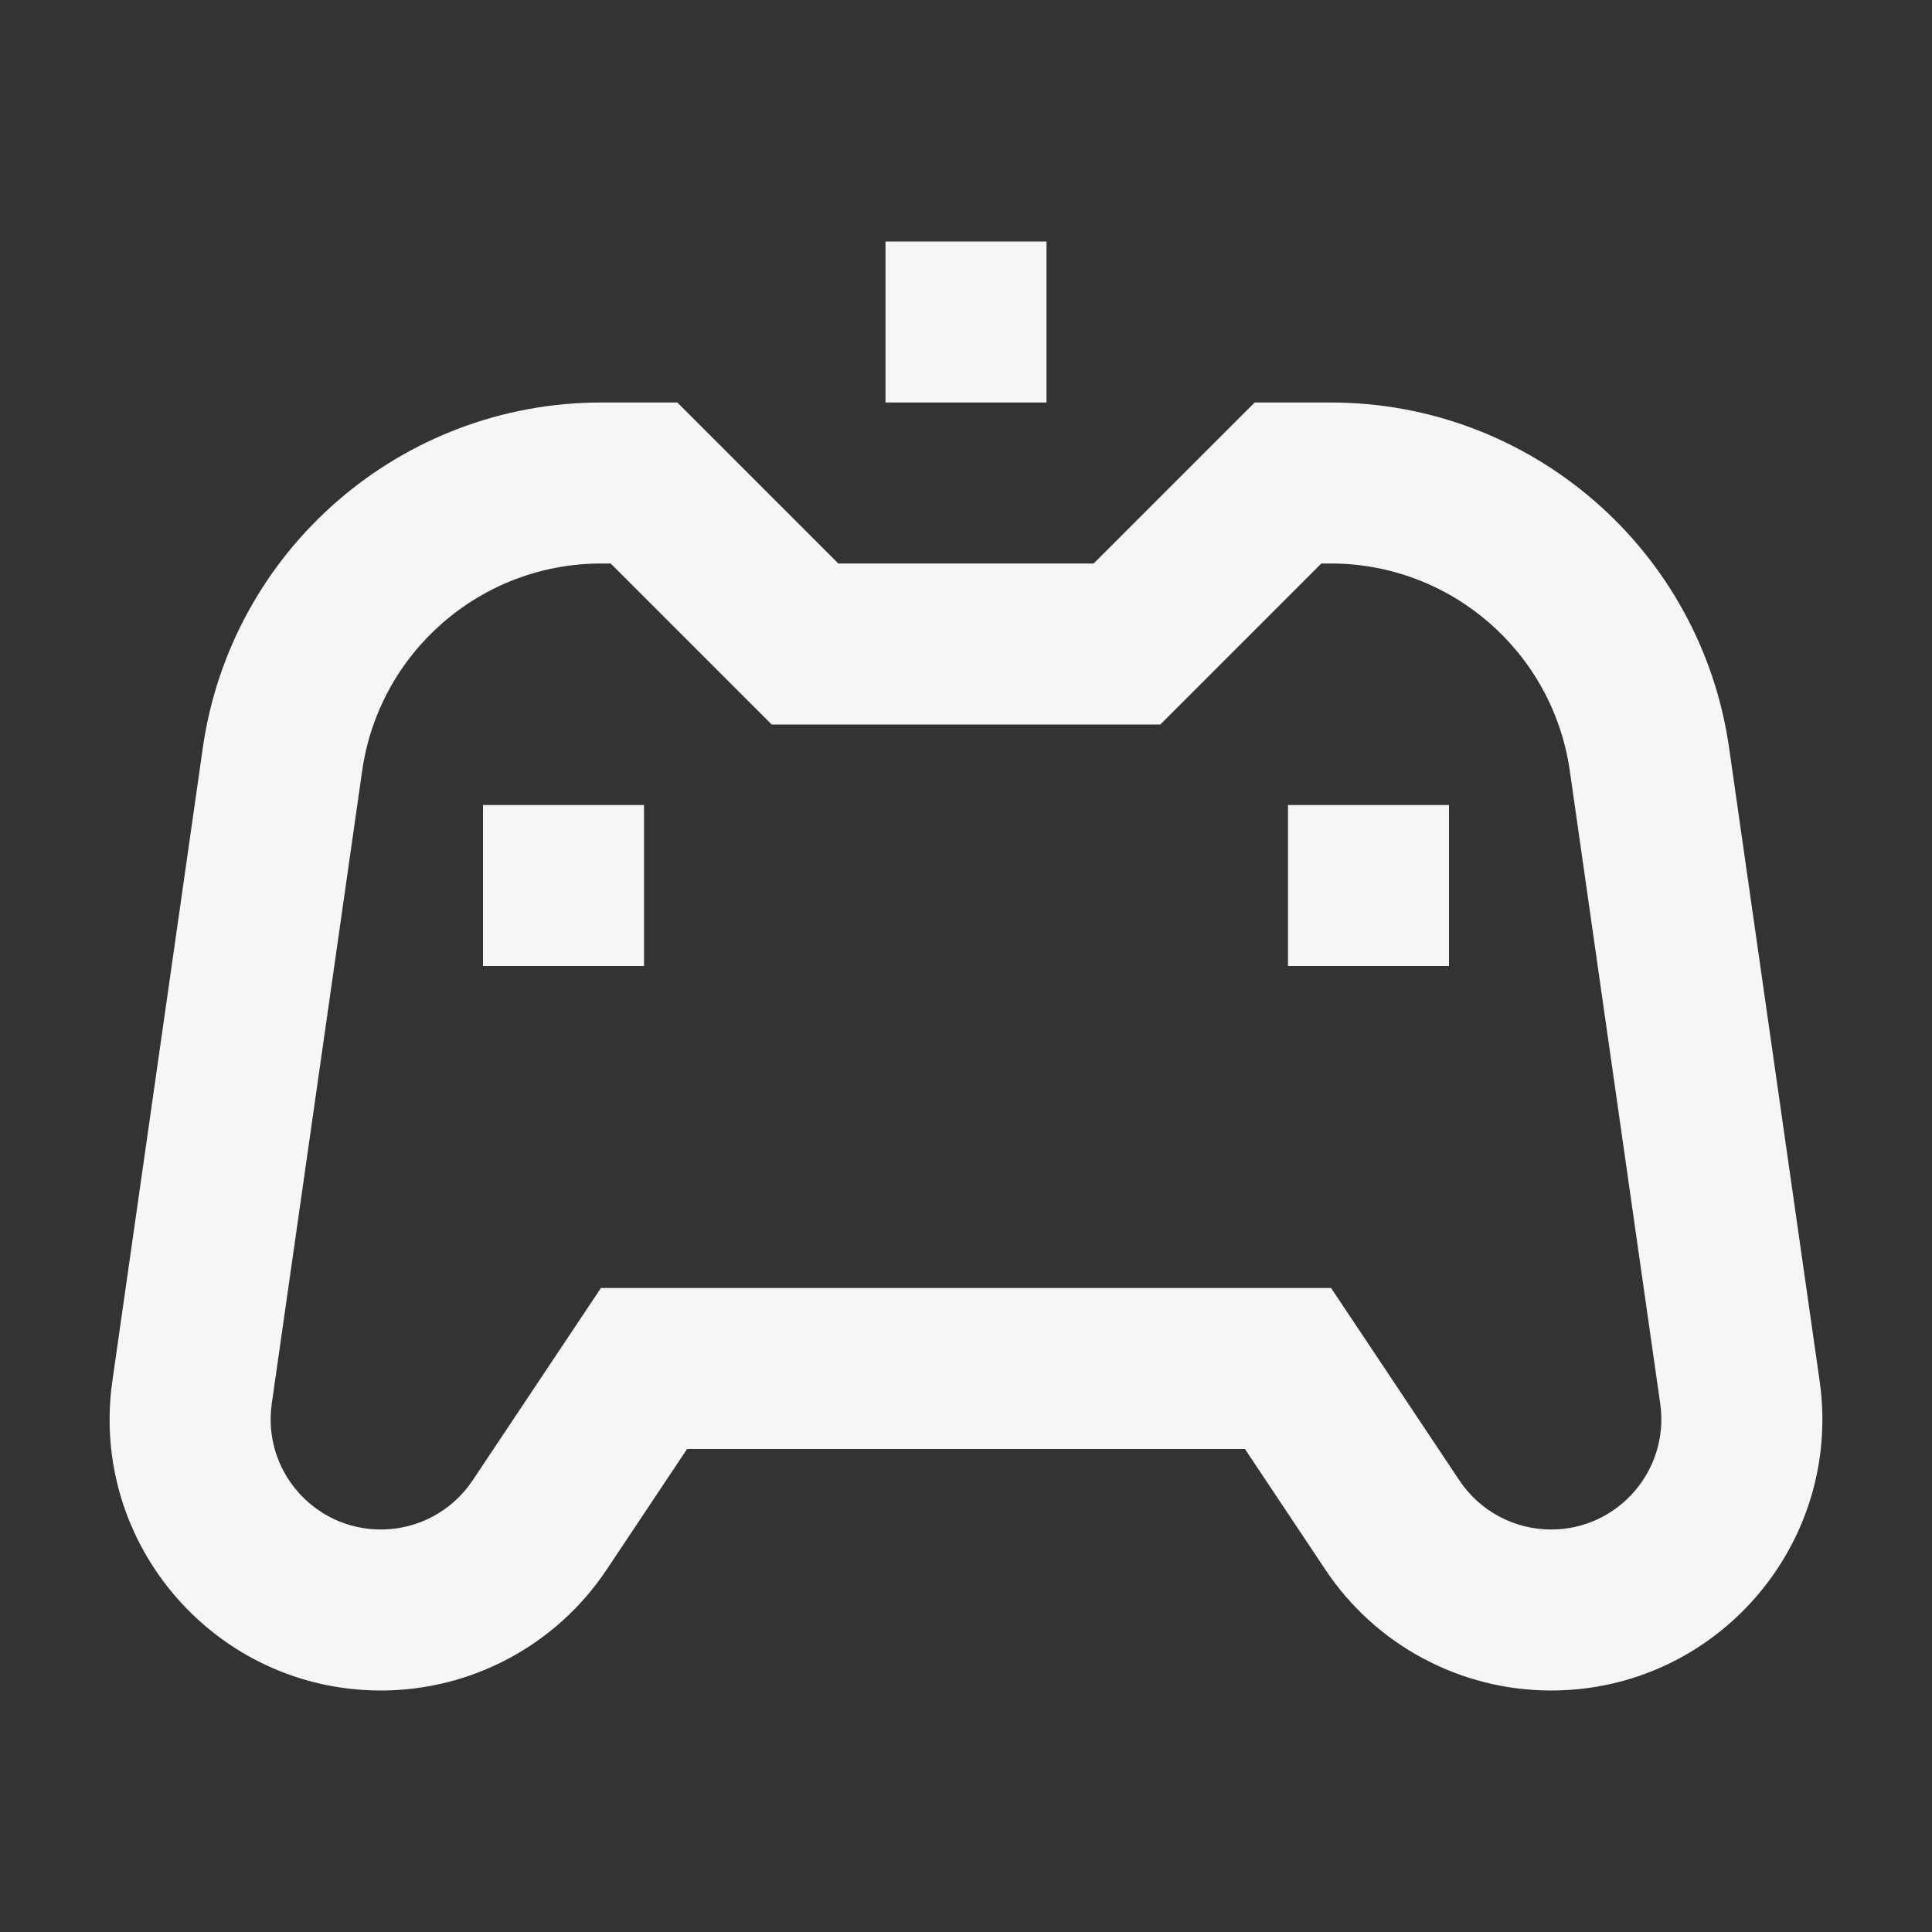 <svg width="24" height="24" viewBox="0 0 24 24" fill="none" xmlns="http://www.w3.org/2000/svg">
<rect x="0" y="0" width="24" height="24" fill="#333333" stroke="none"/>
<path fill-rule="evenodd" clip-rule="evenodd" d="M11 3H13V5H11V3ZM4.499 9.576C4.71 8.098 5.976 7 7.469 7H7.586L9.293 8.707L9.586 9H10H14H14.414L14.707 8.707L16.414 7H16.531C18.024 7 19.289 8.098 19.501 9.576L20.624 17.437C20.741 18.262 20.101 19 19.268 19C18.81 19 18.383 18.771 18.129 18.39L16.832 16.445L16.535 16H16H12H8H7.465L7.168 16.445L5.871 18.39C5.617 18.771 5.19 19 4.732 19C3.898 19 3.258 18.262 3.376 17.437L4.499 9.576ZM7.469 5C4.981 5 2.871 6.83 2.519 9.293L1.396 17.154C1.106 19.184 2.681 21 4.732 21C5.858 21 6.91 20.437 7.535 19.5L8.535 18H12H15.465L16.465 19.5C17.089 20.437 18.141 21 19.268 21C21.318 21 22.893 19.184 22.604 17.154L21.48 9.293C21.129 6.83 19.019 5 16.531 5H16H15.586L15.293 5.293L13.586 7H10.414L8.707 5.293L8.414 5H8H7.469ZM8 10H6V12H8V10ZM18 10H16V12H18V10Z" fill="#F4F6F8"/>
</svg>
